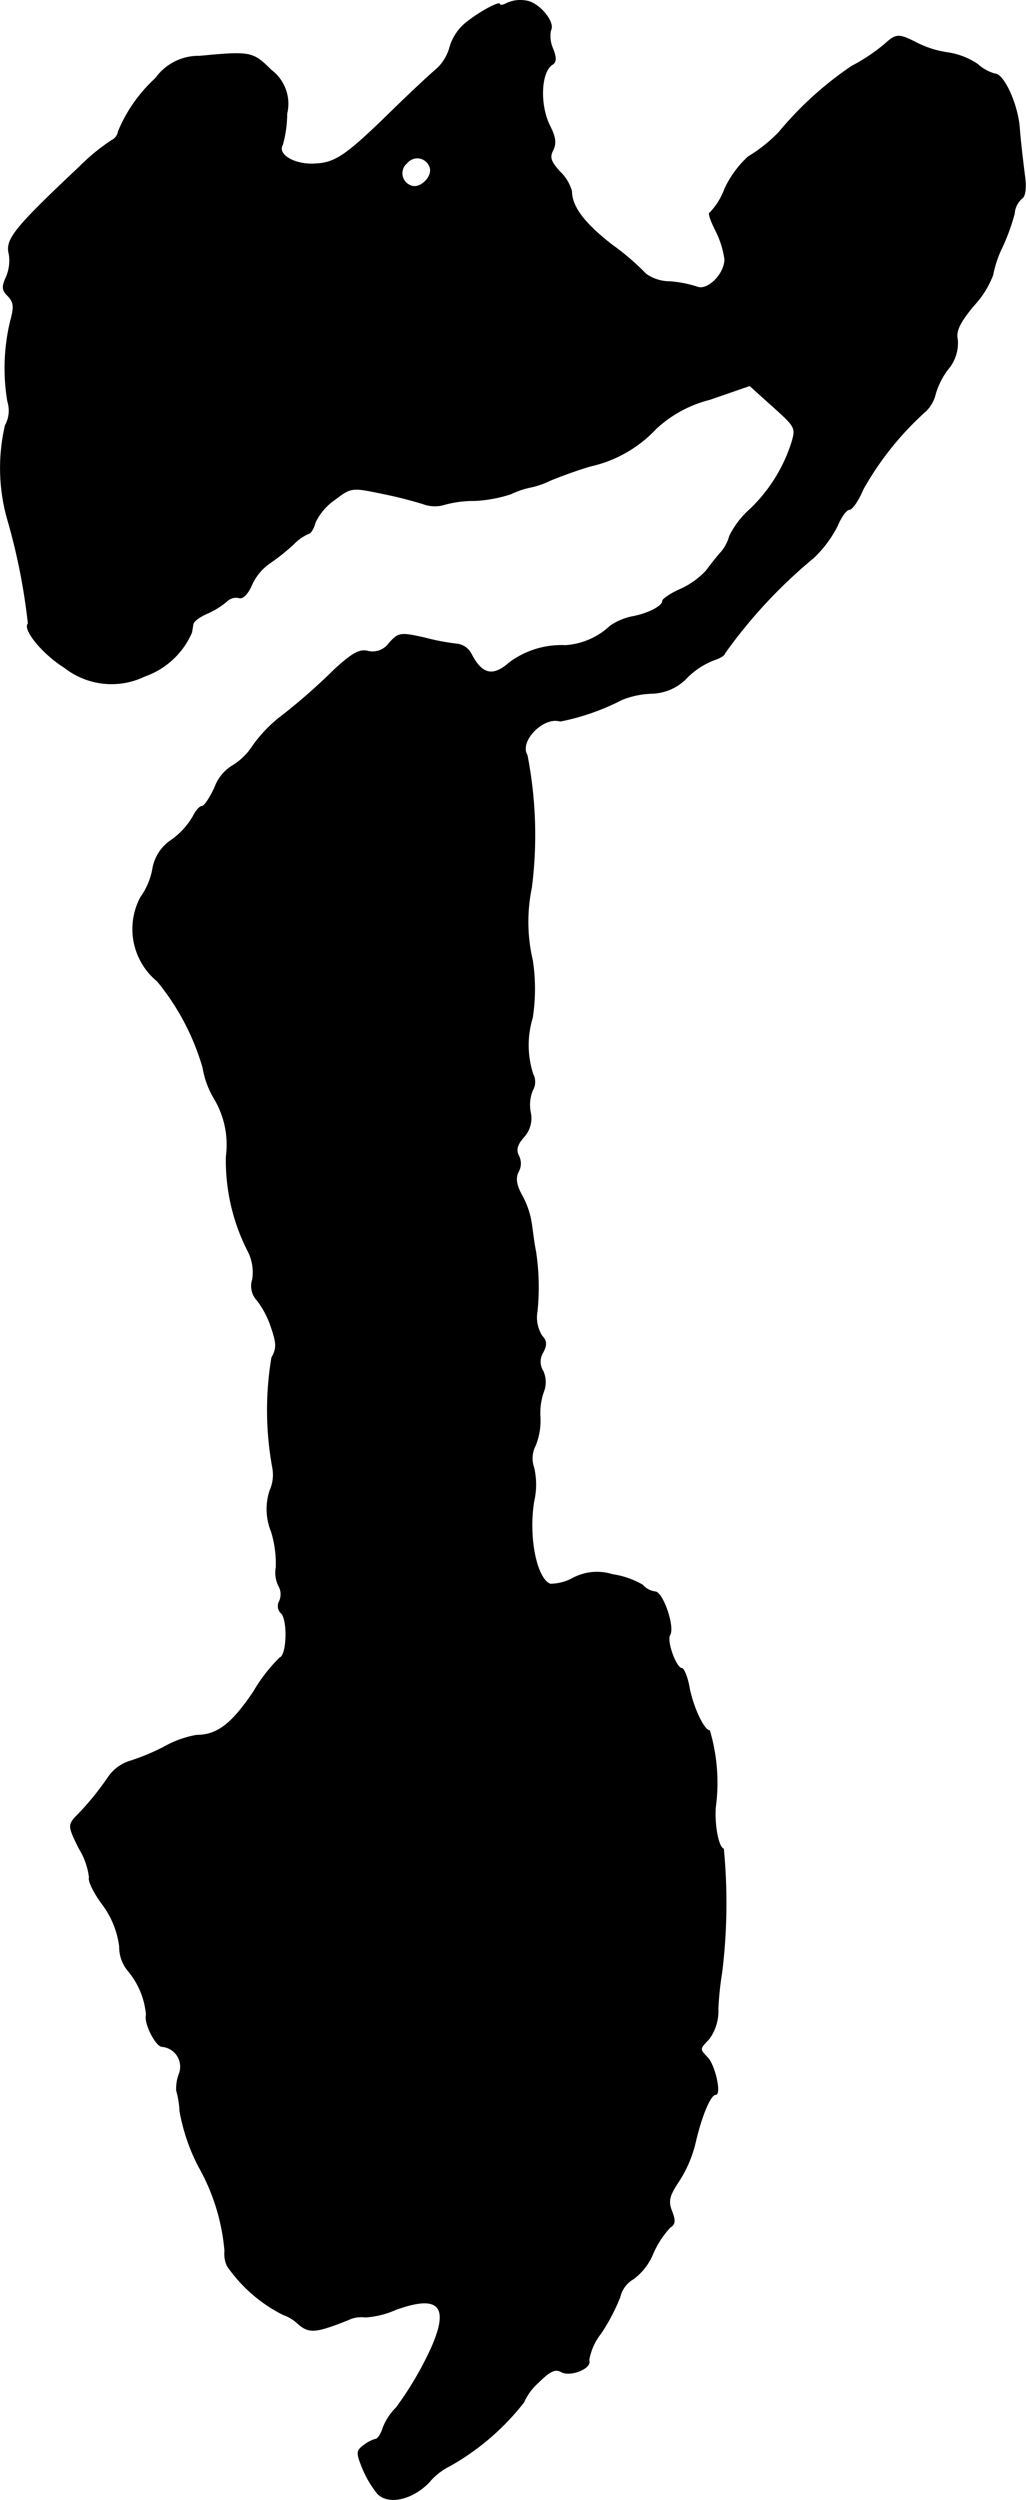 <?xml version="1.0" encoding="UTF-8"?>
<svg xmlns="http://www.w3.org/2000/svg"
     version="1.1"
     width="4.579mm"
     height="11.156mm"
     viewBox="0 0 12.979 31.624">
   <defs>
      <style type="text/css"><![CDATA[
      .a {
        stroke: #000;
        stroke-linecap: round;
        stroke-linejoin: round;
        stroke-width: 0.01px;
      }
    ]]></style>
   </defs>
   <path class="a"
         d="M6.42.038c-.055.03-.097.036-.097.018,0-.048-.303.121-.46.26a.632.632,0,0,0-.17.273A.589.589,0,0,1,5.536.862c-.067.055-.309.279-.533.497-.636.624-.757.703-1.03.715-.254.012-.472-.121-.4-.242a1.488,1.488,0,0,0,.055-.394A.532.532,0,0,0,3.428.886C3.198.656,3.168.65,2.526.711a.667.667,0,0,0-.557.279,1.899,1.899,0,0,0-.472.672.153.153,0,0,1-.085.115,2.52,2.52,0,0,0-.406.333c-.836.787-.939.921-.89,1.108a.531.531,0,0,1-.036.285C.024,3.624.024,3.672.103,3.745c.073.079.079.139.03.315A2.547,2.547,0,0,0,.097,5.078a.387.387,0,0,1-.03.303,2.385,2.385,0,0,0,.042,1.236A7.814,7.814,0,0,1,.357,7.888c-.073.073.188.388.46.557a.963.963,0,0,0,1.012.109,1.013,1.013,0,0,0,.594-.551c.006-.024.012-.073.018-.103,0-.036.079-.097.176-.139A1.033,1.033,0,0,0,2.865,7.609a.166.166,0,0,1,.157-.048c.048.018.109-.048.157-.151a.668.668,0,0,1,.23-.285A2.652,2.652,0,0,0,3.713,6.883a.593.593,0,0,1,.188-.133c.024,0,.067-.061.085-.139a.738.738,0,0,1,.248-.291c.206-.157.218-.157.594-.079a5.341,5.341,0,0,1,.527.133.422.422,0,0,0,.273.006,1.427,1.427,0,0,1,.382-.048,1.73,1.73,0,0,0,.454-.085,1.085,1.085,0,0,1,.224-.079A1.08,1.08,0,0,0,6.959,6.077c.133-.055.363-.139.515-.182A1.614,1.614,0,0,0,8.298,5.423a1.548,1.548,0,0,1,.678-.369l.509-.176.248.224c.333.297.339.303.285.491a2.015,2.015,0,0,1-.521.842,1.123,1.123,0,0,0-.267.345.517.517,0,0,1-.103.2c-.061.067-.145.176-.194.242a1.02,1.02,0,0,1-.321.23c-.127.055-.23.127-.23.151,0,.067-.188.164-.394.2a.77.77,0,0,0-.267.115.914.914,0,0,1-.569.248,1.099,1.099,0,0,0-.709.218c-.206.182-.345.151-.478-.103a.236.236,0,0,0-.176-.133,2.83,2.83,0,0,1-.418-.079c-.303-.067-.327-.067-.448.067a.256.256,0,0,1-.267.103c-.109-.03-.206.03-.43.236a7.548,7.548,0,0,1-.709.618,1.762,1.762,0,0,0-.321.345.795.795,0,0,1-.254.248.532.532,0,0,0-.224.273c-.061.133-.133.242-.164.242s-.079.061-.115.133a.96.96,0,0,1-.267.291.543.543,0,0,0-.242.376.894.894,0,0,1-.151.351.853.853,0,0,0,.212,1.06,3.067,3.067,0,0,1,.575,1.09,1.135,1.135,0,0,0,.151.406,1.136,1.136,0,0,1,.145.721,2.518,2.518,0,0,0,.285,1.217.591.591,0,0,1,.048.339.264.264,0,0,0,.061.267,1.157,1.157,0,0,1,.176.339c.067.194.073.267.006.382a4.03,4.03,0,0,0,.012,1.399.489.489,0,0,1-.036.285.752.752,0,0,0,.018.515,1.363,1.363,0,0,1,.061.454.383.383,0,0,0,.03.23.215.215,0,0,1,.012.2.121.121,0,0,0,.024.151c.085.085.073.533-.018.563a2.034,2.034,0,0,0-.333.43c-.273.406-.46.551-.721.551a1.271,1.271,0,0,0-.406.145,2.718,2.718,0,0,1-.436.182.52.52,0,0,0-.273.2,3.571,3.571,0,0,1-.424.515c-.085.097-.079.127.055.394a.894.894,0,0,1,.127.363c-.018.042.061.2.17.345a1.126,1.126,0,0,1,.212.527.469.469,0,0,0,.109.309.994.994,0,0,1,.23.557c-.03.103.121.4.2.4a.257.257,0,0,1,.212.357.527.527,0,0,0-.03.2,1.13,1.13,0,0,1,.042.26,2.462,2.462,0,0,0,.236.697,2.612,2.612,0,0,1,.333,1.072.361.361,0,0,0,.03.188,1.885,1.885,0,0,0,.709.618.525.525,0,0,1,.188.115c.139.121.218.115.63-.048a.37.37,0,0,1,.218-.036,1.1,1.1,0,0,0,.376-.091c.606-.224.727-.024.382.648a4.281,4.281,0,0,1-.363.588.739.739,0,0,0-.17.26c-.024.079-.067.139-.091.139a.446.446,0,0,0-.151.079c-.091.067-.097.091-.012.297a1.303,1.303,0,0,0,.188.315c.139.139.436.073.648-.145a.806.806,0,0,1,.26-.206,3.146,3.146,0,0,0,.939-.806.722.722,0,0,1,.188-.254c.139-.139.212-.176.285-.133.121.067.394-.048.351-.145a.749.749,0,0,1,.151-.339,2.449,2.449,0,0,0,.242-.46.356.356,0,0,1,.17-.23.751.751,0,0,0,.248-.321,1.174,1.174,0,0,1,.218-.333c.061-.036.067-.085.018-.206-.048-.127-.03-.194.091-.376a1.554,1.554,0,0,0,.212-.503c.079-.333.188-.594.254-.594.073,0-.012-.382-.109-.472-.097-.103-.097-.103.024-.23a.594.594,0,0,0,.115-.382,3.998,3.998,0,0,1,.048-.46A7.175,7.175,0,0,0,9.152,23.388c-.061-.018-.115-.273-.103-.515a2.328,2.328,0,0,0-.073-.981c-.073,0-.218-.315-.26-.563-.024-.121-.067-.224-.091-.224-.073,0-.2-.351-.151-.424.061-.103-.091-.545-.188-.545a.256.256,0,0,1-.157-.085,1.071,1.071,0,0,0-.382-.133.65.65,0,0,0-.503.048.597.597,0,0,1-.285.073c-.176-.073-.279-.6-.206-1.048a.947.947,0,0,0,0-.424.352.352,0,0,1,.018-.279.839.839,0,0,0,.061-.357.824.824,0,0,1,.042-.321.337.337,0,0,0-.006-.267.222.222,0,0,1,0-.236c.048-.091.048-.145-.012-.206a.44.44,0,0,1-.061-.315,3.016,3.016,0,0,0-.018-.751c-.024-.115-.042-.279-.055-.363a1.056,1.056,0,0,0-.121-.351c-.073-.133-.085-.224-.042-.303a.212.212,0,0,0,0-.2c-.036-.073-.018-.139.067-.236a.349.349,0,0,0,.085-.303.492.492,0,0,1,.024-.285.209.209,0,0,0,.006-.206,1.191,1.191,0,0,1-.006-.715,2.395,2.395,0,0,0,0-.727,2.125,2.125,0,0,1-.012-.915,5.257,5.257,0,0,0-.055-1.678c-.109-.176.206-.497.418-.43a2.941,2.941,0,0,0,.781-.273,1.092,1.092,0,0,1,.376-.079.636.636,0,0,0,.454-.206.98.98,0,0,1,.339-.218c.073-.024.133-.061.133-.085a6.33,6.33,0,0,1,1.121-1.205,1.472,1.472,0,0,0,.303-.406c.048-.115.115-.206.151-.206s.115-.115.176-.26a3.882,3.882,0,0,1,.793-.987.444.444,0,0,0,.121-.218.96.96,0,0,1,.157-.309.51.51,0,0,0,.121-.376c-.024-.103.024-.212.206-.43a1.183,1.183,0,0,0,.242-.388,1.415,1.415,0,0,1,.121-.357,2.608,2.608,0,0,0,.151-.418.279.279,0,0,1,.097-.194c.042-.03.055-.139.03-.309-.018-.145-.048-.394-.061-.557C12.883,1.341,12.701.935,12.586.935a.534.534,0,0,1-.218-.121.918.918,0,0,0-.363-.145A1.277,1.277,0,0,1,11.605.547c-.236-.121-.267-.121-.412.012a2.33,2.33,0,0,1-.418.279,4.376,4.376,0,0,0-.921.836,1.909,1.909,0,0,1-.388.309,1.277,1.277,0,0,0-.297.406.864.864,0,0,1-.188.303c-.024,0,.012.103.073.224a1.159,1.159,0,0,1,.115.363c0,.188-.218.406-.351.351a1.503,1.503,0,0,0-.345-.067.519.519,0,0,1-.303-.097,3.133,3.133,0,0,0-.43-.369c-.351-.273-.509-.485-.509-.678a.547.547,0,0,0-.151-.248c-.115-.127-.133-.182-.085-.273.042-.085.03-.164-.036-.297-.139-.267-.121-.697.03-.787.048-.03.048-.091,0-.206A.396.396,0,0,1,6.965.384C7.026.287,6.826.044,6.669.014A.413.413,0,0,0,6.42.038ZM5.439,2.116c.042.115-.121.279-.236.236a.168.168,0,0,1-.055-.291.168.168,0,0,1,.291.055Z"/>
</svg>
